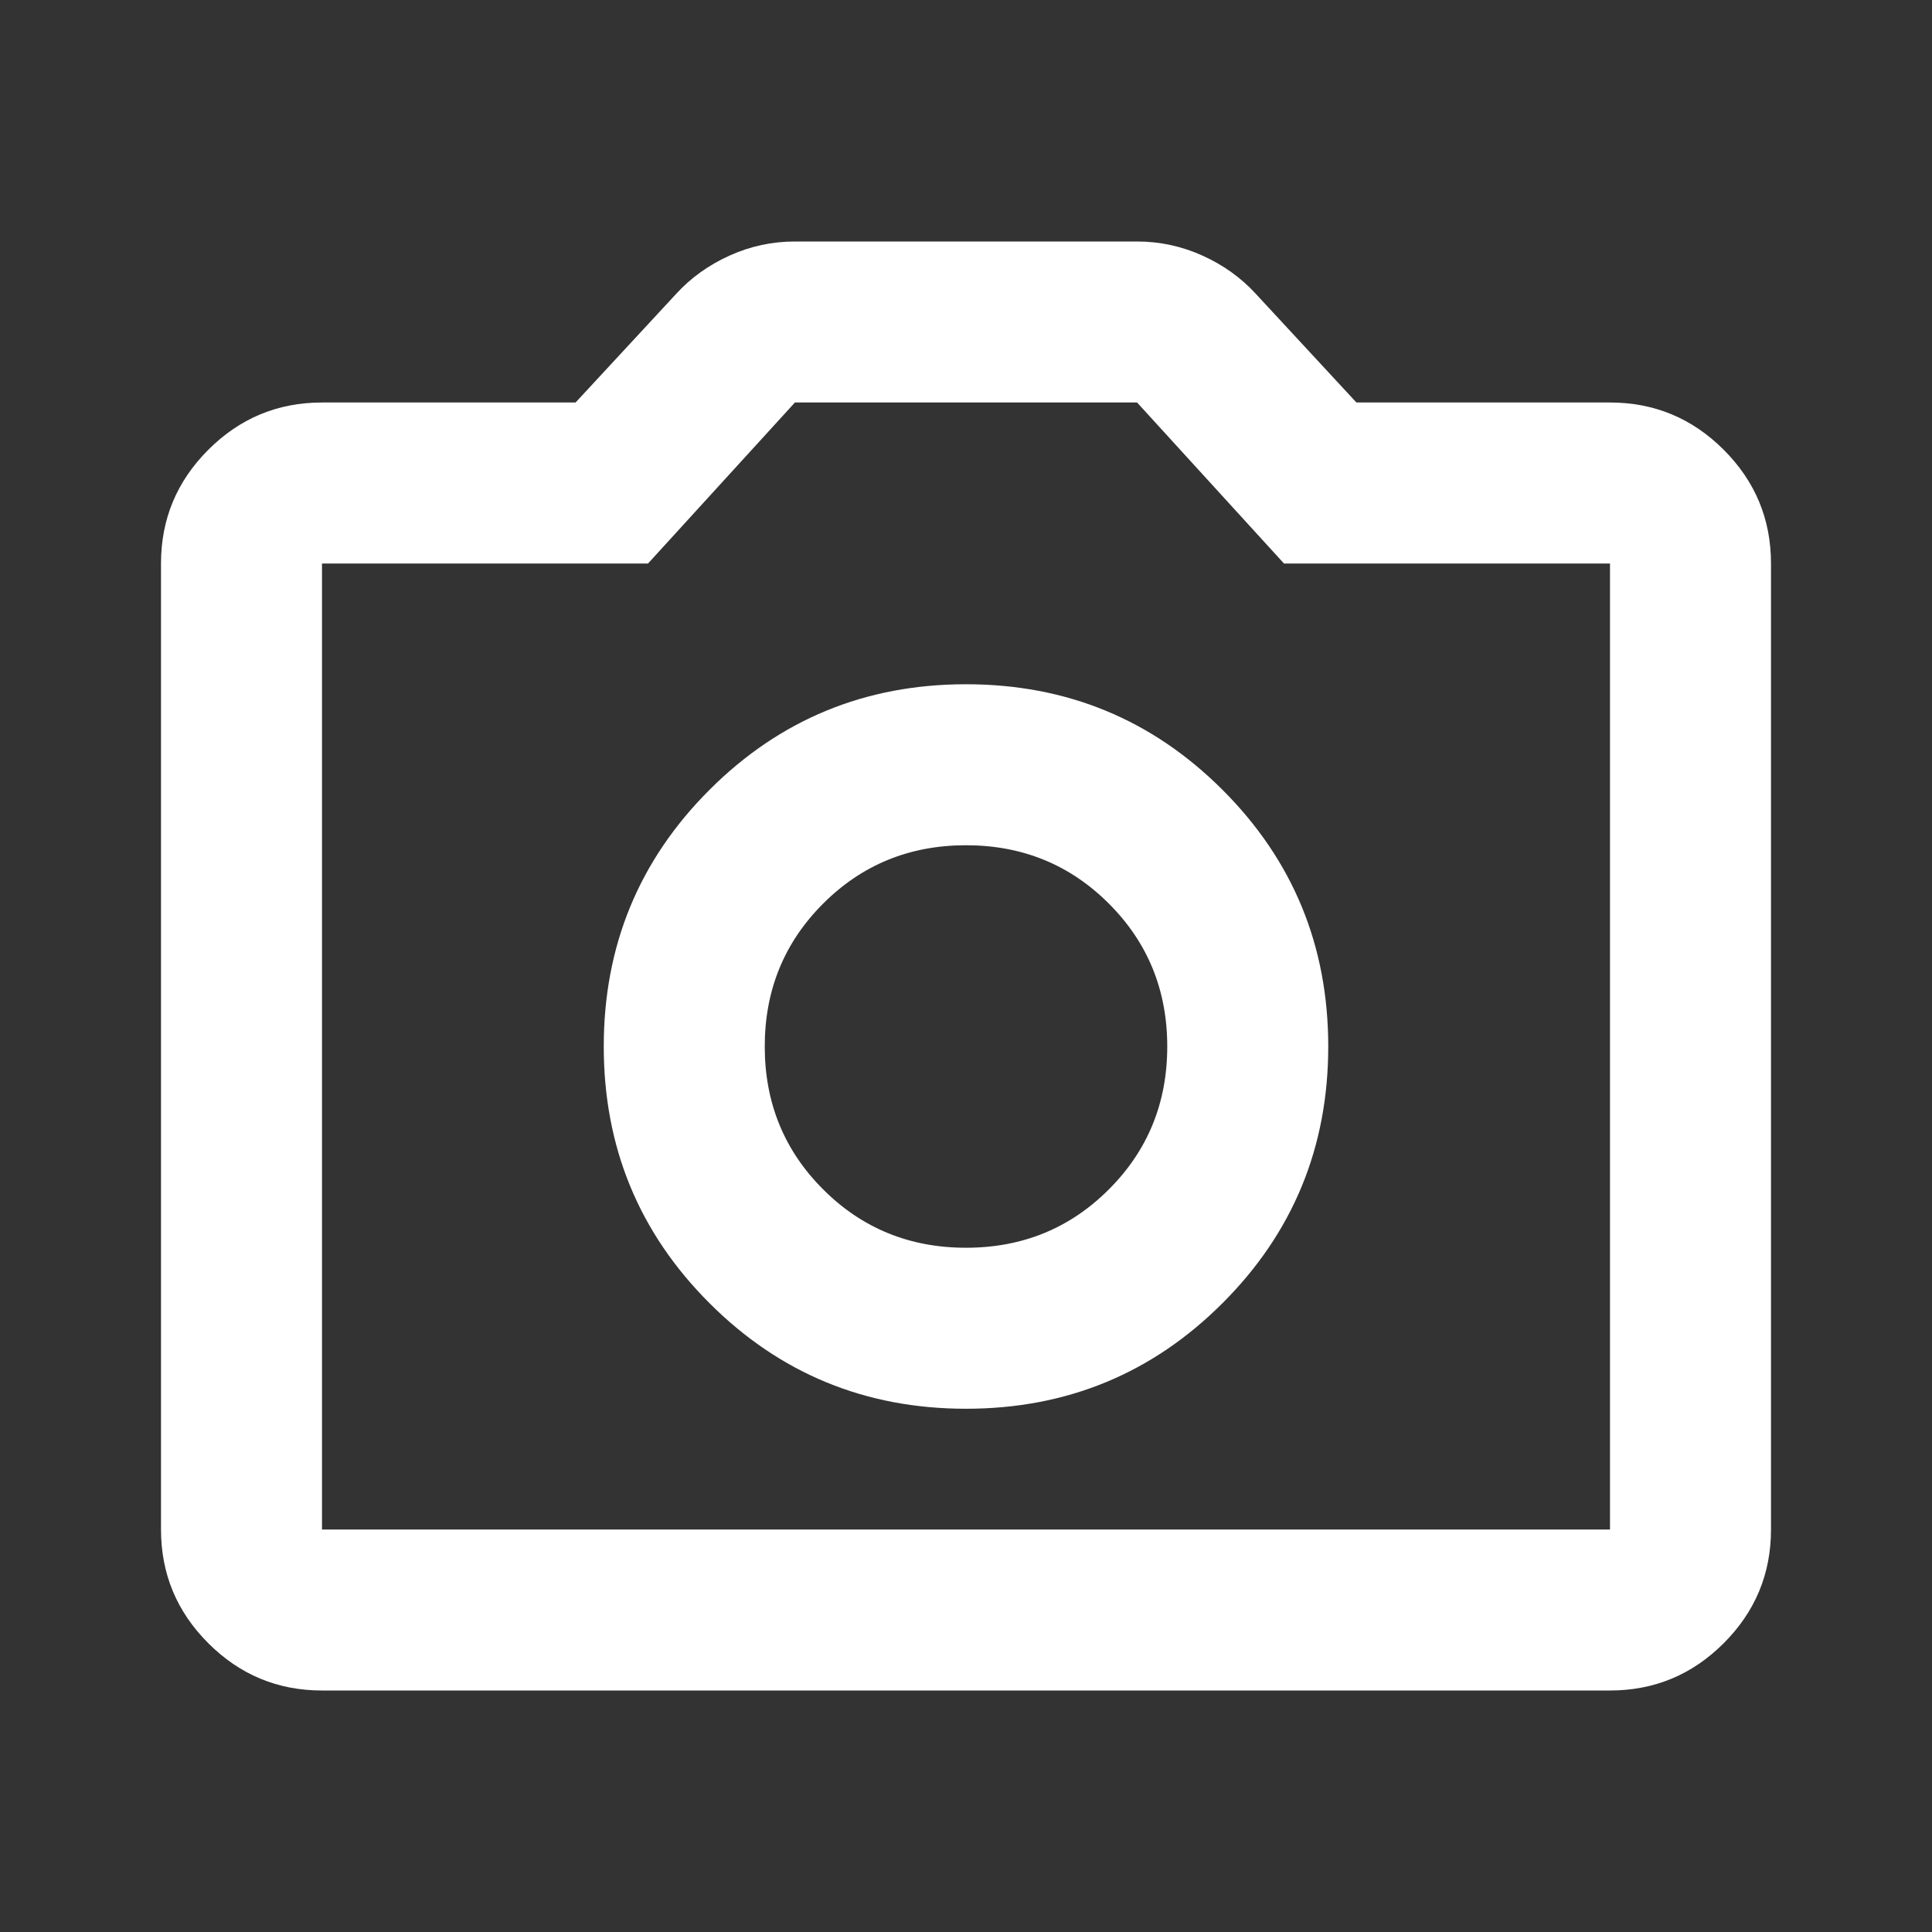 <svg width="84" height="84" viewBox="0 0 84 84" fill="none" xmlns="http://www.w3.org/2000/svg">
<rect x="0" y="0" width="84" height="84" fill="#333333" stroke="none"/>
<mask id="mask0_1787_8449" style="mask-type:alpha" maskUnits="userSpaceOnUse" x="0" y="0" width="84" height="84">
<rect width="84" height="84" fill="#D9D9D9"/>
</mask>
<g mask="url(#mask0_1787_8449)">
<path d="M42 61.25C46.375 61.25 50.094 59.719 53.156 56.656C56.219 53.594 57.75 49.875 57.75 45.5C57.75 41.125 56.219 37.406 53.156 34.344C50.094 31.281 46.375 29.75 42 29.75C37.625 29.75 33.906 31.281 30.844 34.344C27.781 37.406 26.25 41.125 26.25 45.5C26.25 49.875 27.781 53.594 30.844 56.656C33.906 59.719 37.625 61.25 42 61.25ZM42 54.25C39.55 54.25 37.479 53.404 35.788 51.712C34.096 50.021 33.25 47.95 33.25 45.5C33.25 43.05 34.096 40.979 35.788 39.288C37.479 37.596 39.55 36.75 42 36.75C44.45 36.75 46.521 37.596 48.212 39.288C49.904 40.979 50.75 43.05 50.75 45.5C50.75 47.95 49.904 50.021 48.212 51.712C46.521 53.404 44.45 54.25 42 54.25ZM14 73.5C12.075 73.5 10.427 72.815 9.056 71.444C7.685 70.073 7 68.425 7 66.5V24.5C7 22.575 7.685 20.927 9.056 19.556C10.427 18.185 12.075 17.5 14 17.5H25.025L29.4 12.775C30.042 12.075 30.815 11.521 31.719 11.113C32.623 10.704 33.571 10.5 34.562 10.5H49.438C50.429 10.5 51.377 10.704 52.281 11.113C53.185 11.521 53.958 12.075 54.6 12.775L58.975 17.5H70C71.925 17.5 73.573 18.185 74.944 19.556C76.315 20.927 77 22.575 77 24.5V66.5C77 68.425 76.315 70.073 74.944 71.444C73.573 72.815 71.925 73.5 70 73.5H14ZM14 66.5H70V24.5H55.825L49.438 17.5H34.562L28.175 24.5H14V66.5Z" fill="white"/>
</g>
</svg>
